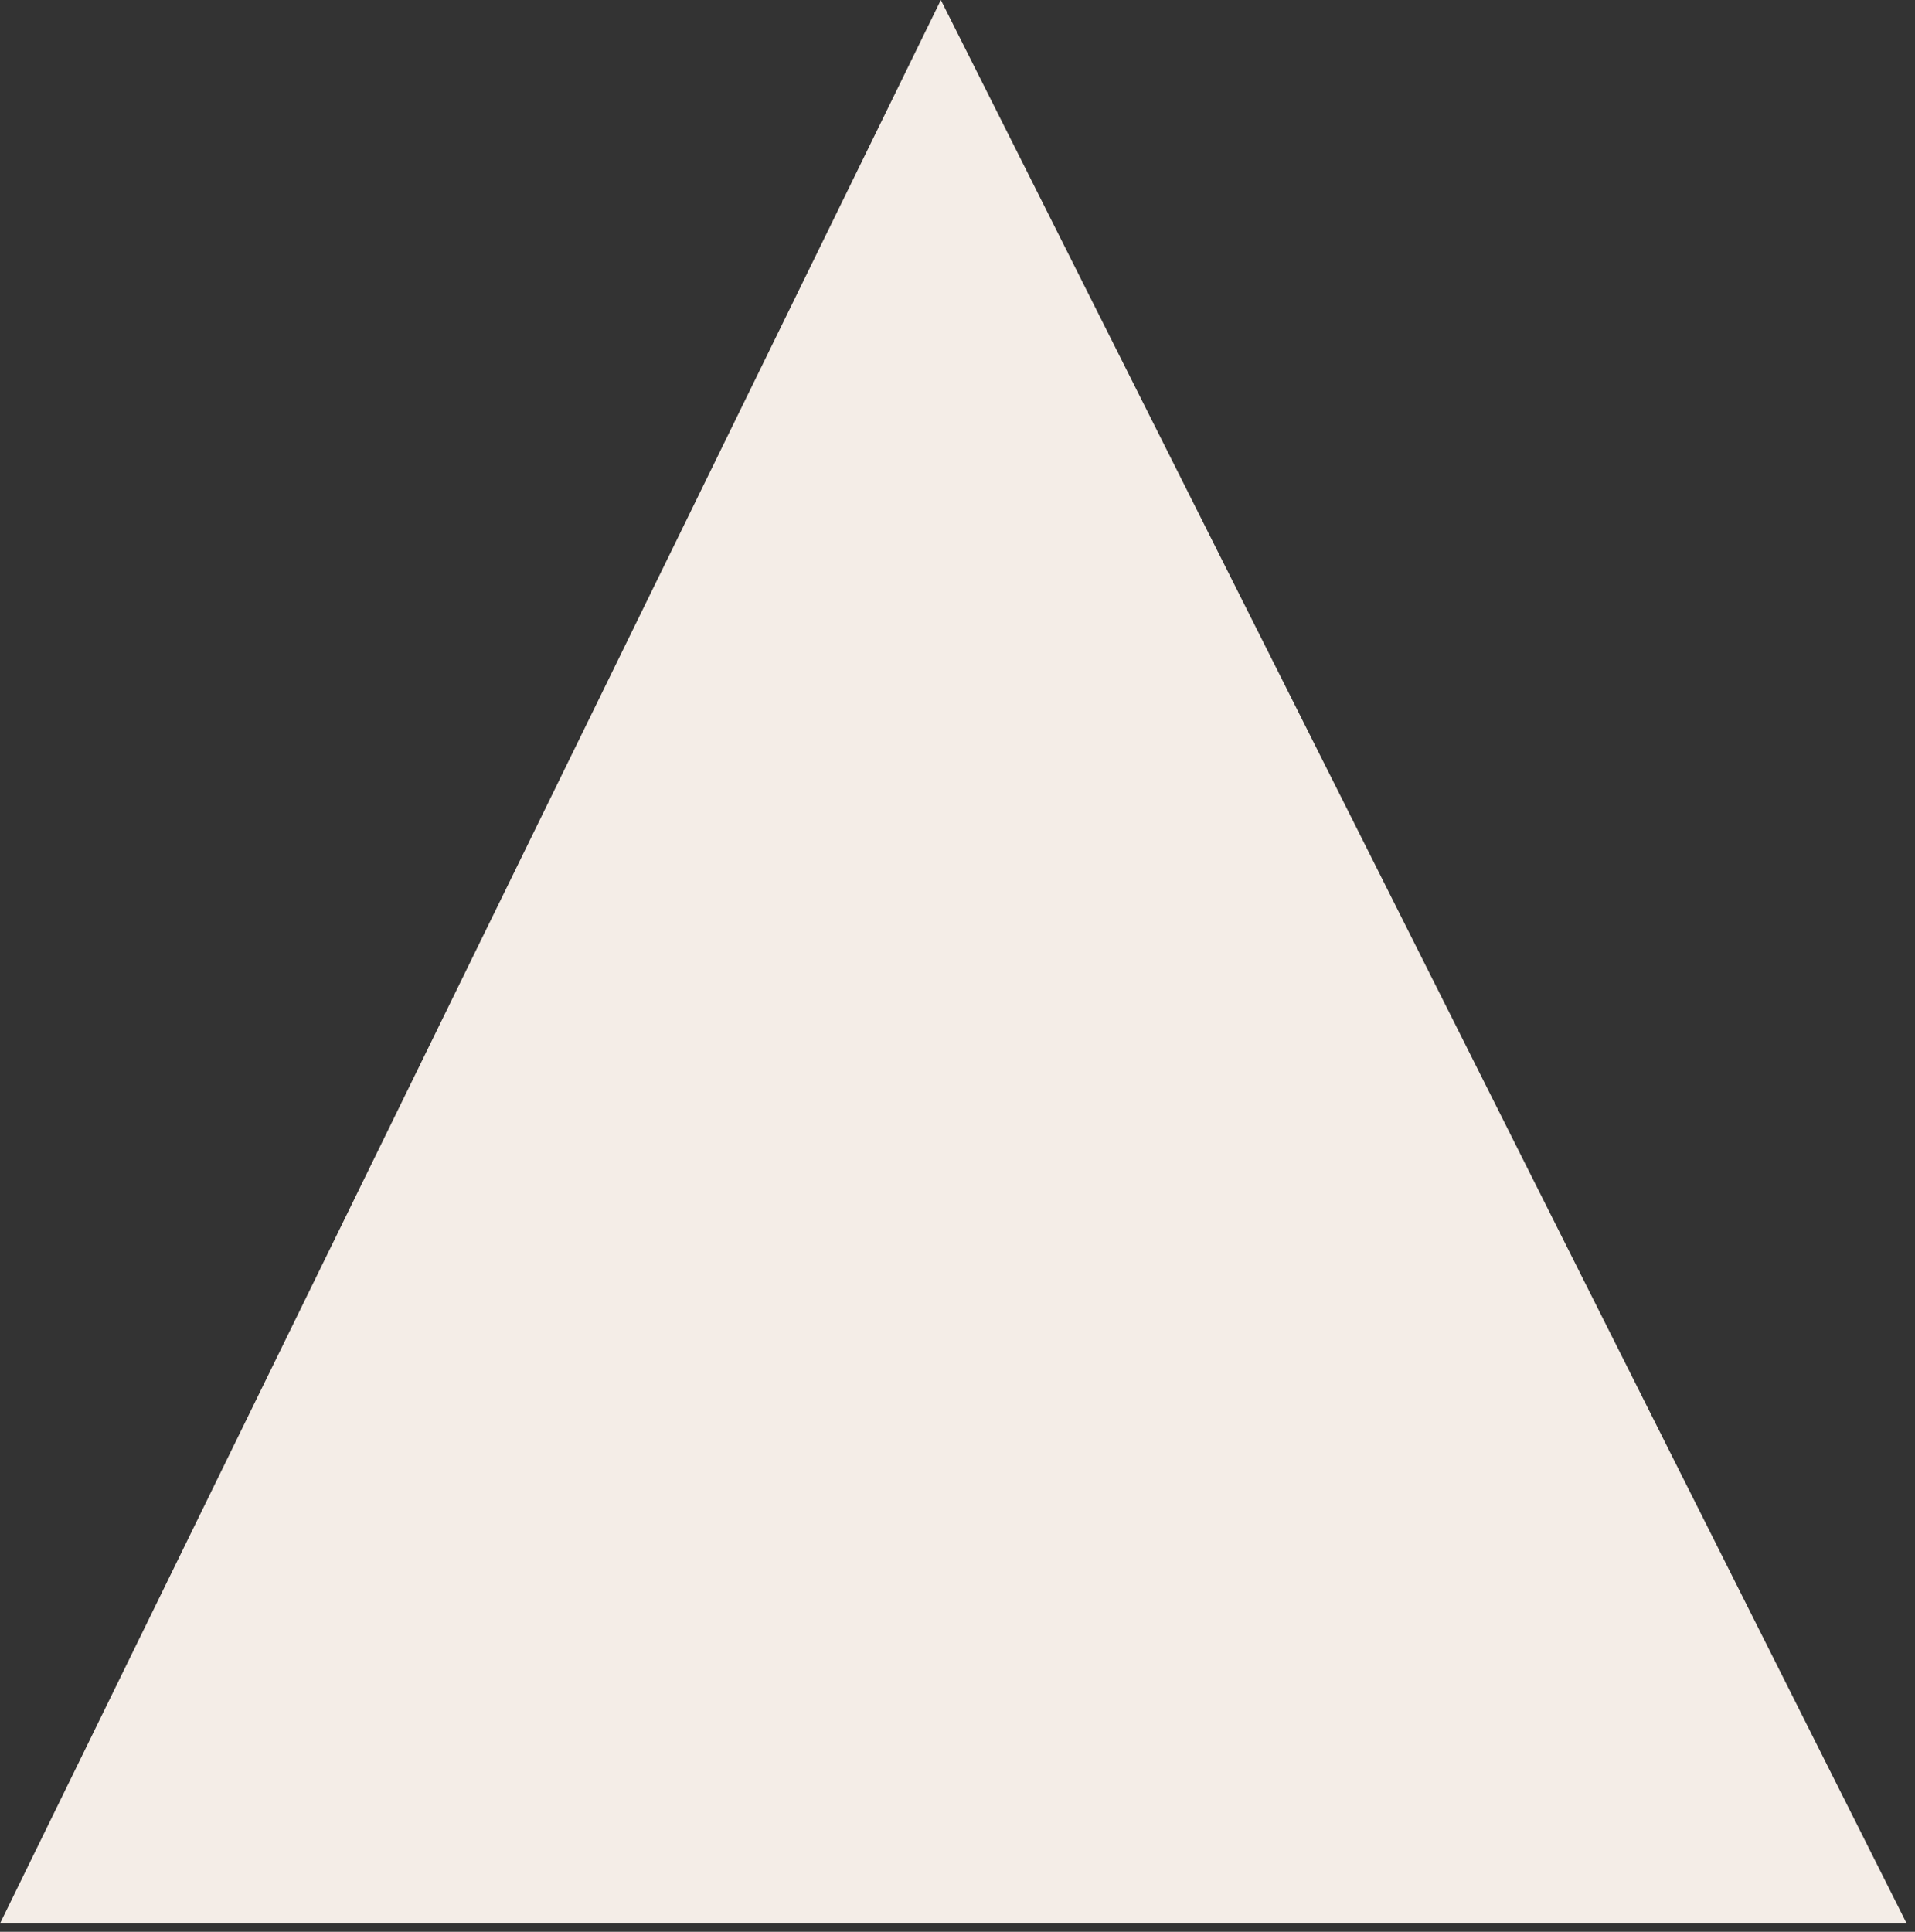<svg width="115" height="116" viewBox="0 0 115 116" fill="none" xmlns="http://www.w3.org/2000/svg">
<rect x="0" y="0" width="115" height="116" fill="#333333" stroke="none"/>
<path d="M114.5 115.5L56.5 0L0 115.5H114.5Z" fill="#F4EDE7"/>
</svg>
